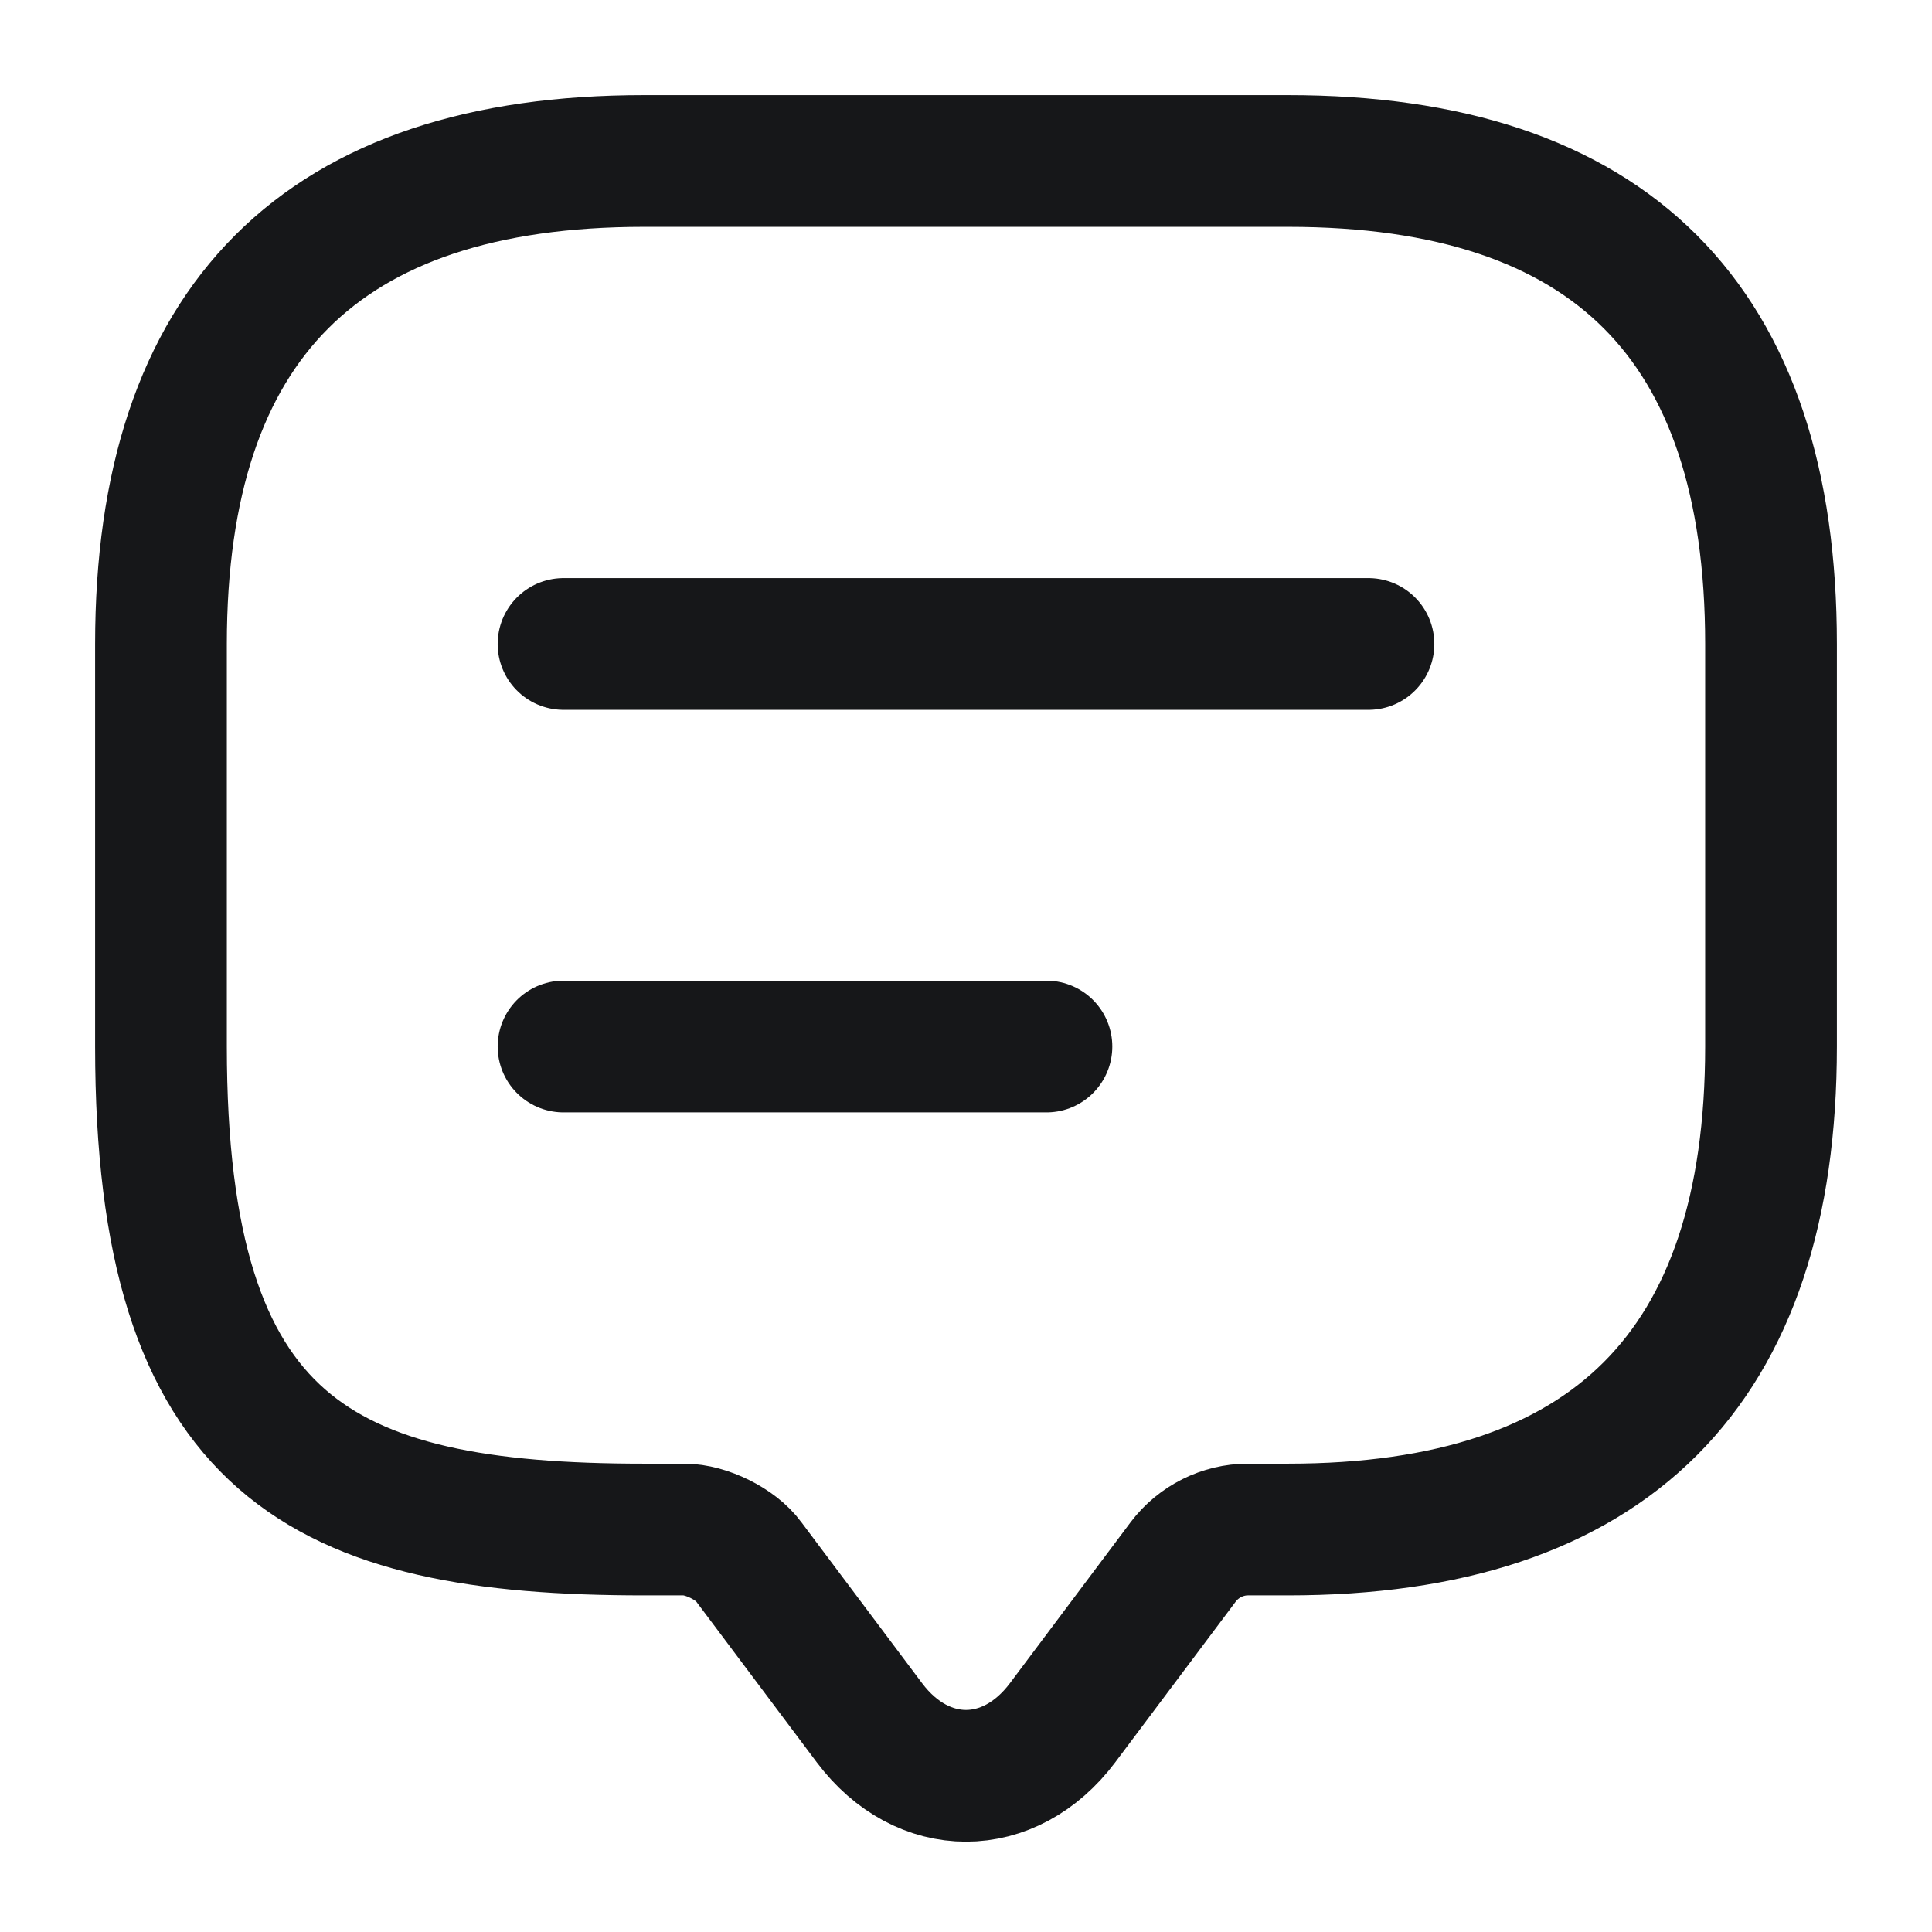 <svg width="22" height="22" viewBox="0 0 22 22" fill="none" xmlns="http://www.w3.org/2000/svg">
<path d="M7.792 17.417H7.333C3.667 17.417 1.833 16.5 1.833 11.917V7.333C1.833 3.667 3.667 1.833 7.333 1.833H14.667C18.334 1.833 20.167 3.667 20.167 7.333V11.917C20.167 15.583 18.334 17.417 14.667 17.417H14.209C13.924 17.417 13.649 17.554 13.475 17.783L12.1 19.617C11.495 20.423 10.505 20.423 9.9 19.617L8.525 17.783C8.379 17.582 8.039 17.417 7.792 17.417Z" stroke="#161719" stroke-width="1.5" stroke-miterlimit="10" stroke-linecap="round" stroke-linejoin="round"/>
<path d="M6.417 7.333H15.583" stroke="#161719" stroke-width="1.5" stroke-linecap="round" stroke-linejoin="round"/>
<path d="M6.417 11.917H11.916" stroke="#161719" stroke-width="1.5" stroke-linecap="round" stroke-linejoin="round"/>
</svg>
